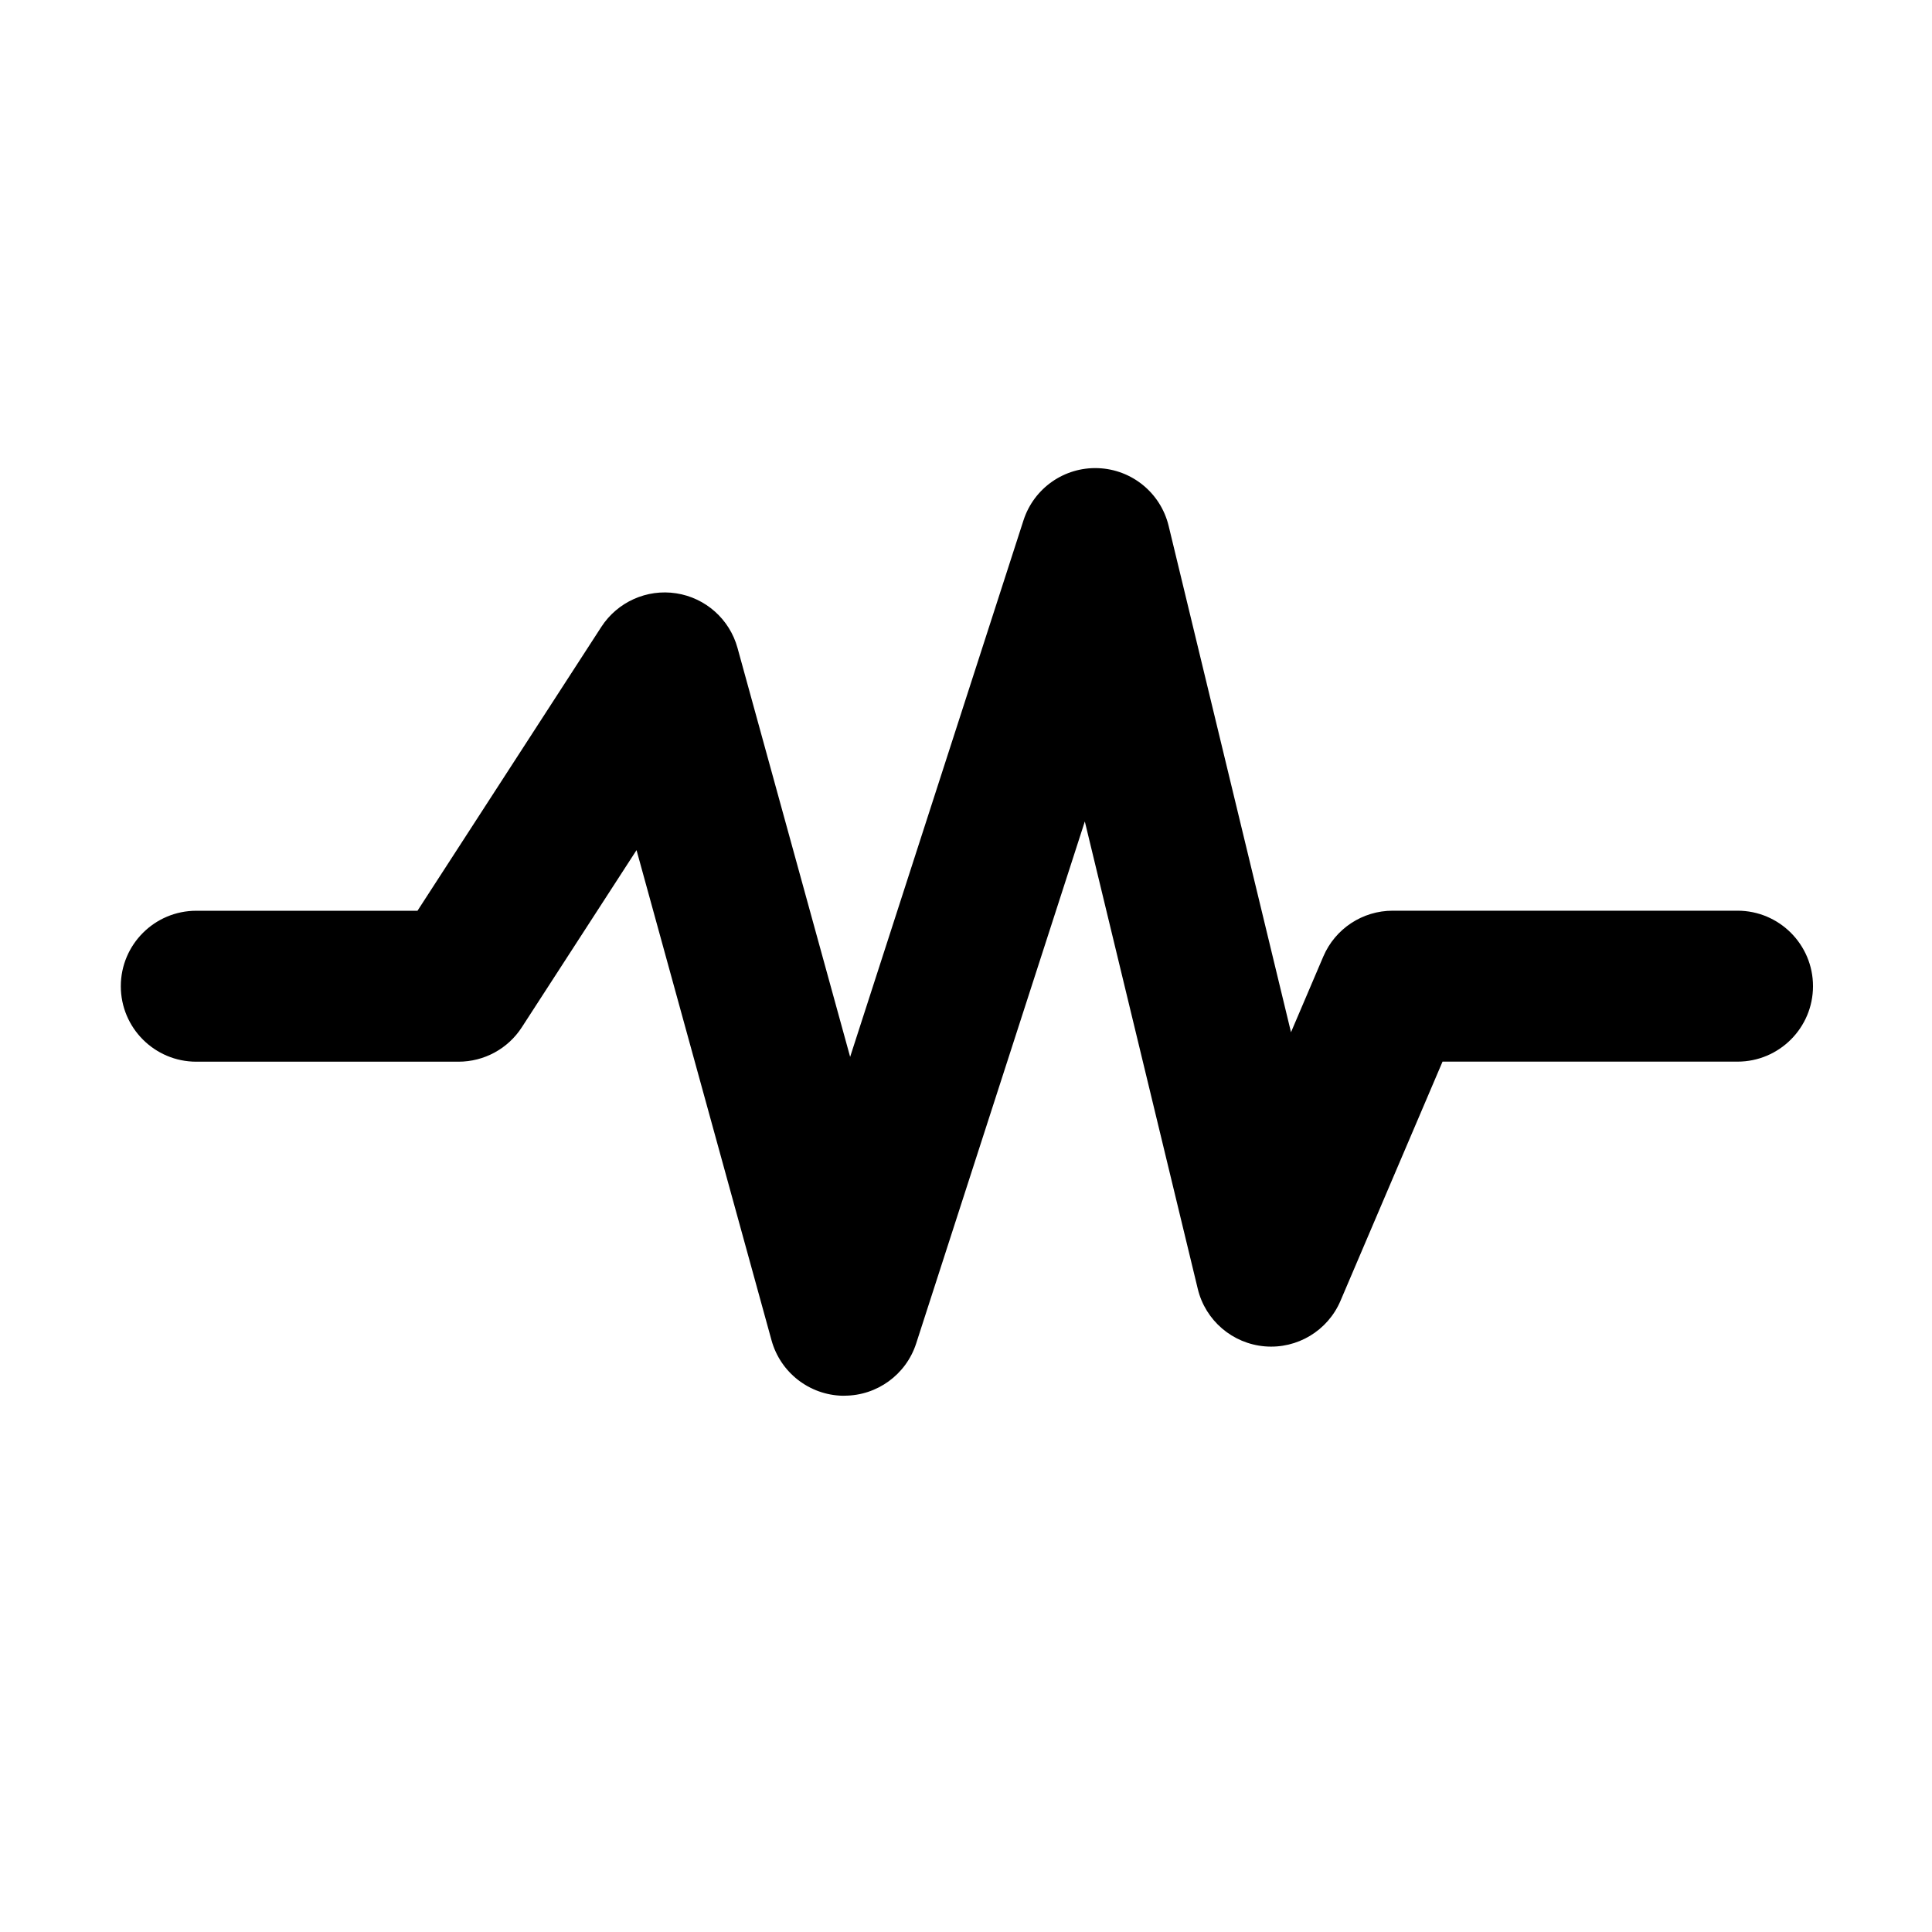 <!-- Generated by IcoMoon.io -->
<svg version="1.1" xmlns="http://www.w3.org/2000/svg" width="32" height="32" viewBox="0 0 32 32">
<title>monitoring</title>
<path d="M13.985 23.118c-0.009 0-0.018-0-0.028-0-0.552-0.012-1.031-0.385-1.178-0.918l-2.236-8.119-1.9 2.934c-0.23 0.356-0.625 0.57-1.049 0.57h-4.343c-0.69 0-1.25-0.56-1.25-1.25s0.56-1.25 1.25-1.25h3.664l3.045-4.702c0.268-0.413 0.753-0.631 1.24-0.556s0.884 0.429 1.015 0.903l1.866 6.775 2.871-8.886c0.172-0.533 0.676-0.886 1.236-0.865s1.036 0.411 1.168 0.955l2.027 8.388 0.535-1.254c0.197-0.461 0.649-0.759 1.15-0.759h5.711c0.69 0 1.25 0.56 1.25 1.25s-0.56 1.25-1.25 1.25h-4.886l-1.69 3.961c-0.211 0.496-0.717 0.8-1.253 0.755s-0.985-0.428-1.111-0.952l-1.871-7.742-2.793 8.645c-0.167 0.517-0.648 0.866-1.189 0.866z"></path>
</svg>
